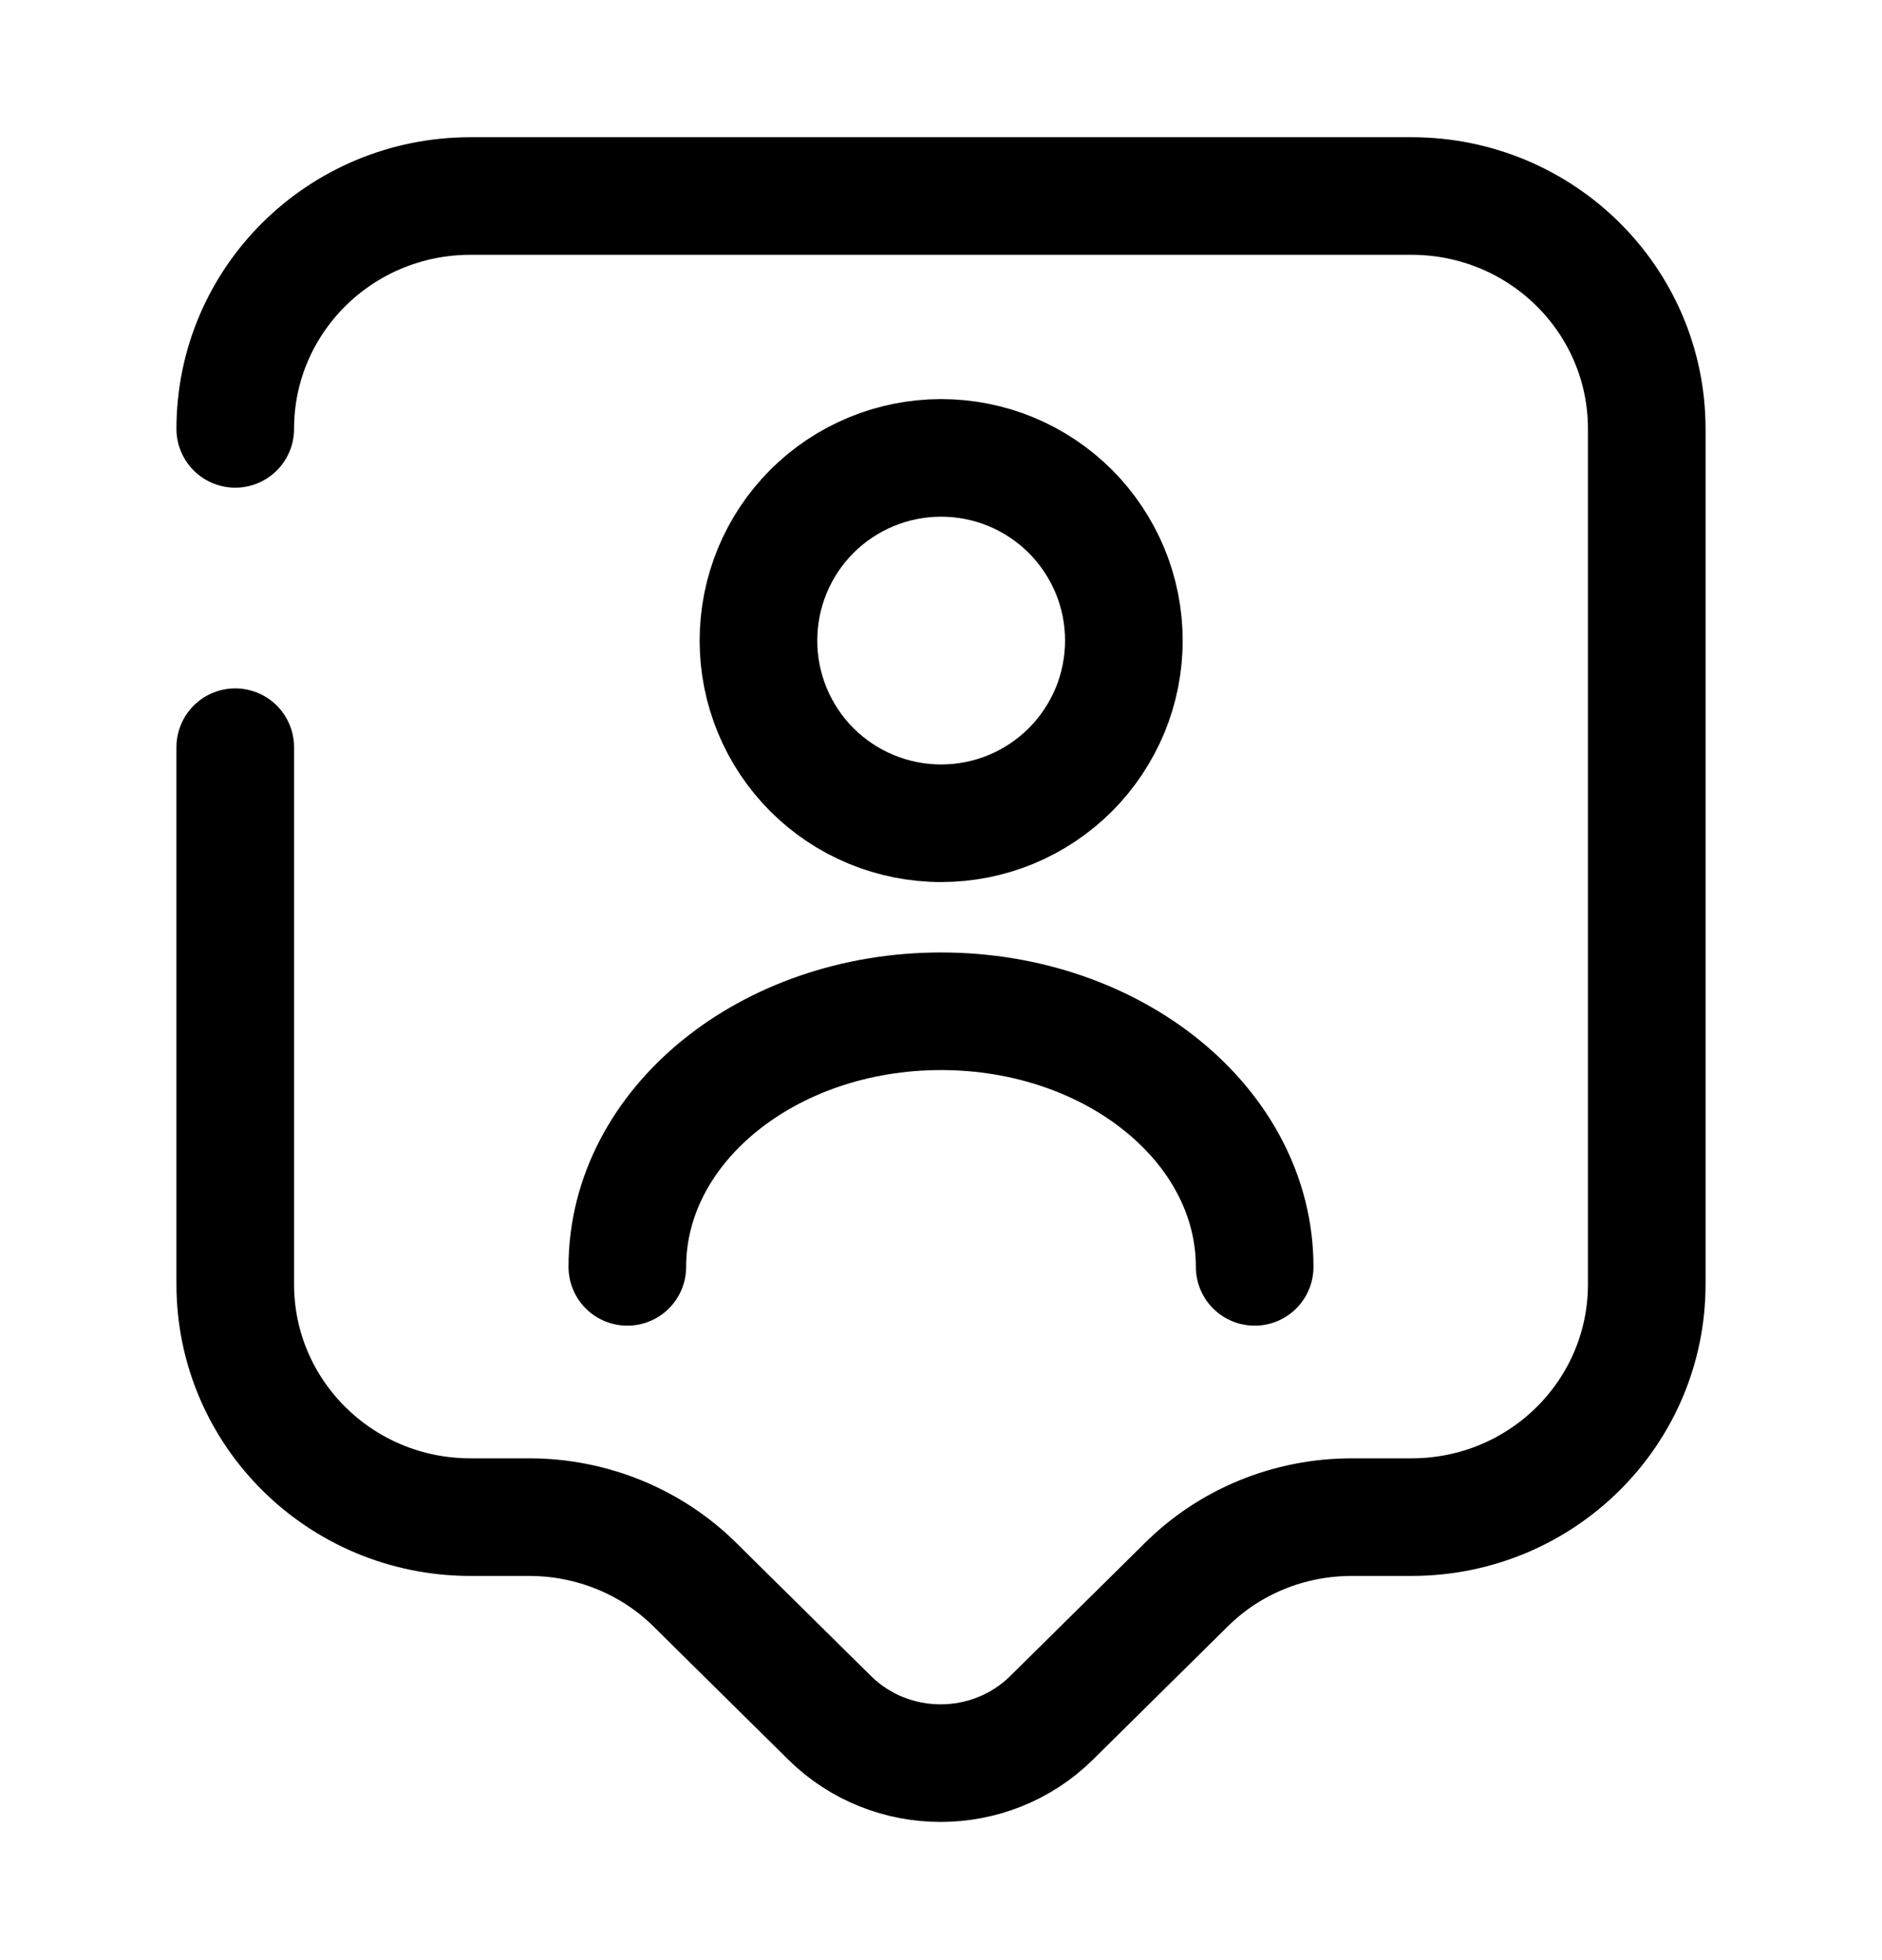 <svg width="24" height="25" viewBox="0 0 24 25" fill="none" xmlns="http://www.w3.org/2000/svg">
<path d="M3 5.47C3 3.83 4.34 2.5 6 2.5H18C19.66 2.5 21 3.83 21 5.47V16.38C21 18.02 19.66 19.35 18 19.35H17.24C16.44 19.35 15.68 19.66 15.12 20.22L13.41 21.91C12.63 22.68 11.36 22.68 10.58 21.91L8.87 20.22C8.31 19.66 7.54 19.35 6.75 19.35H6C4.34 19.35 3 18.02 3 16.38V9.53" stroke="black" stroke-width="1.5" stroke-miterlimit="10" stroke-linecap="round" stroke-linejoin="round"/>
<path d="M16 16.158C16 14.358 14.21 12.898 12 12.898C9.79 12.898 8 14.358 8 16.158M12.002 10.5C12.308 10.5 12.611 10.44 12.894 10.323C13.176 10.206 13.433 10.034 13.65 9.818C13.866 9.601 14.037 9.344 14.155 9.062C14.272 8.779 14.332 8.476 14.332 8.17C14.332 7.864 14.272 7.561 14.155 7.278C14.037 6.996 13.866 6.739 13.65 6.522C13.433 6.306 13.176 6.134 12.894 6.017C12.611 5.9 12.308 5.84 12.002 5.84C11.384 5.84 10.791 6.085 10.354 6.522C9.917 6.959 9.672 7.552 9.672 8.17C9.672 8.788 9.917 9.381 10.354 9.818C10.791 10.255 11.384 10.5 12.002 10.5V10.5Z" stroke="black" stroke-width="1.5" stroke-linecap="round" stroke-linejoin="round"/>
</svg>
